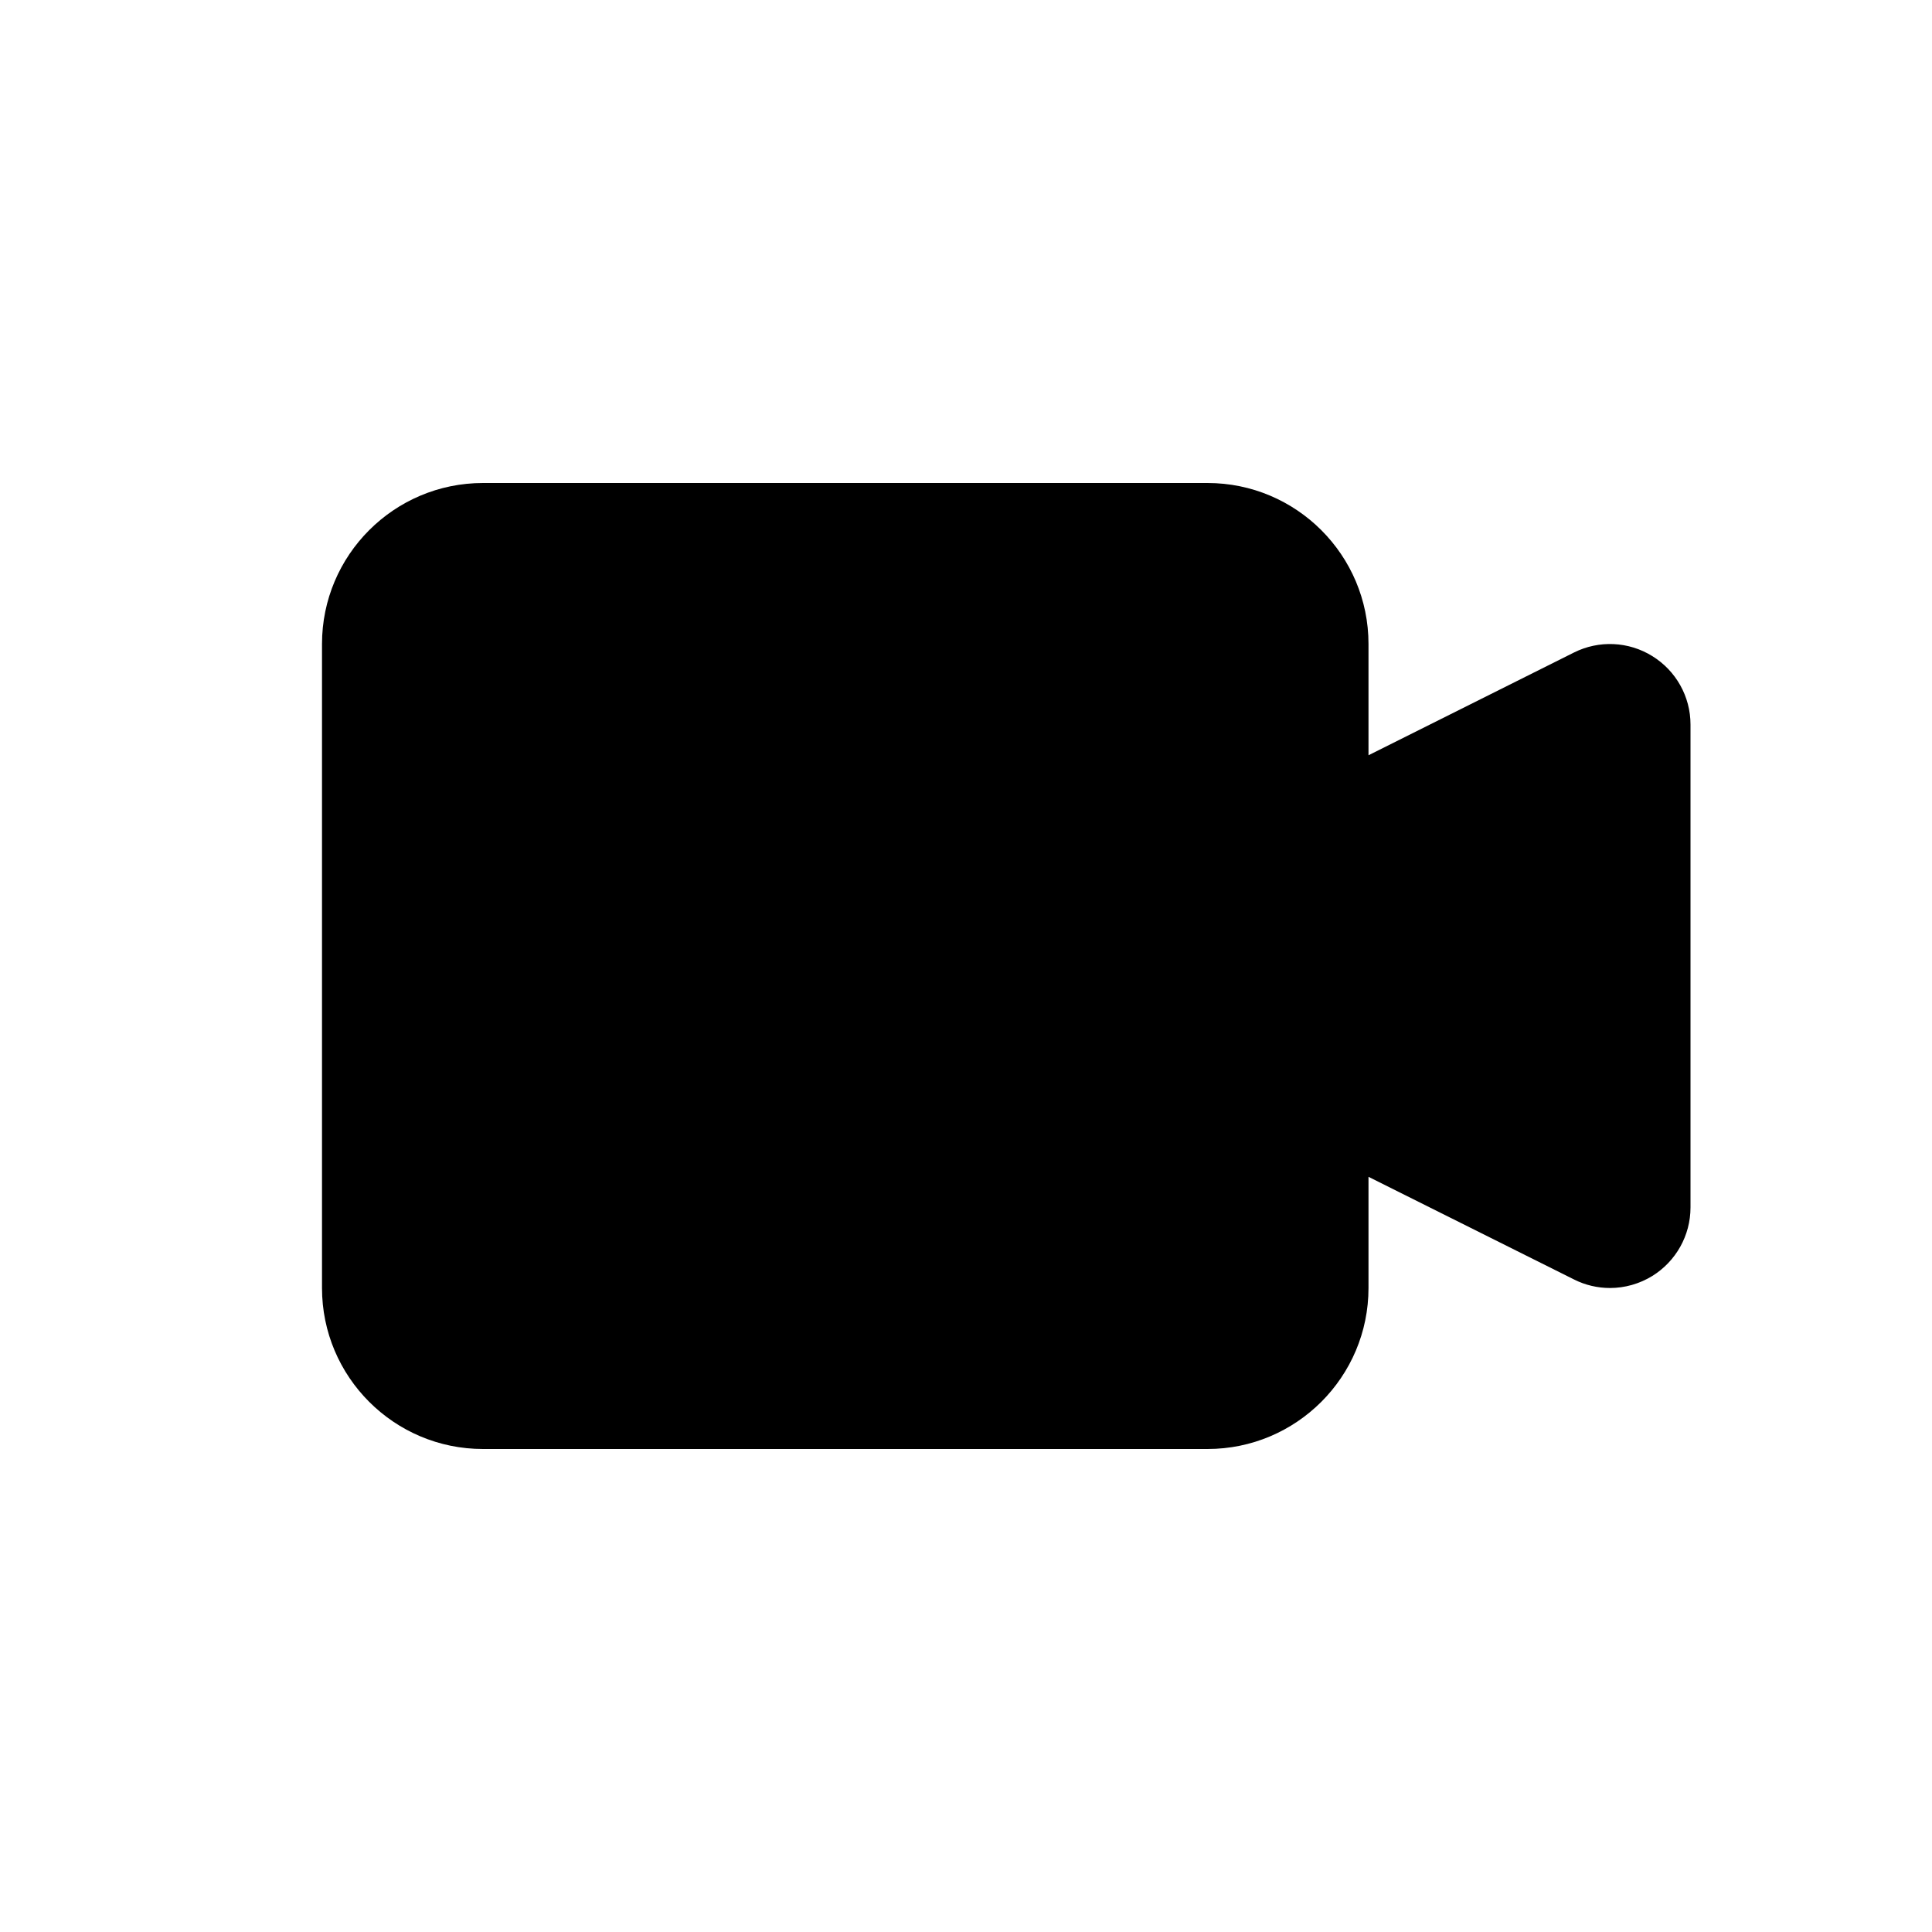 <svg width="24" height="24" viewBox="0 0 24 24" fill="none" xmlns="http://www.w3.org/2000/svg">
    <path
        d="M20.525 8.15C20.23 7.967 19.862 7.951 19.552 8.106L17 9.382V8C17 6.896 16.104 6 15 6H6C4.896 6 4 6.896 4 8V16C4 17.104 4.896 18 6 18H15C16.104 18 17 17.104 17 16V14.619L19.553 15.894C19.693 15.965 19.848 16 20 16C20.183 16 20.365 15.949 20.525 15.851C20.82 15.668 21 15.347 21 15V9C21 8.653 20.82 8.332 20.525 8.15Z"
        fill="black" />
</svg>